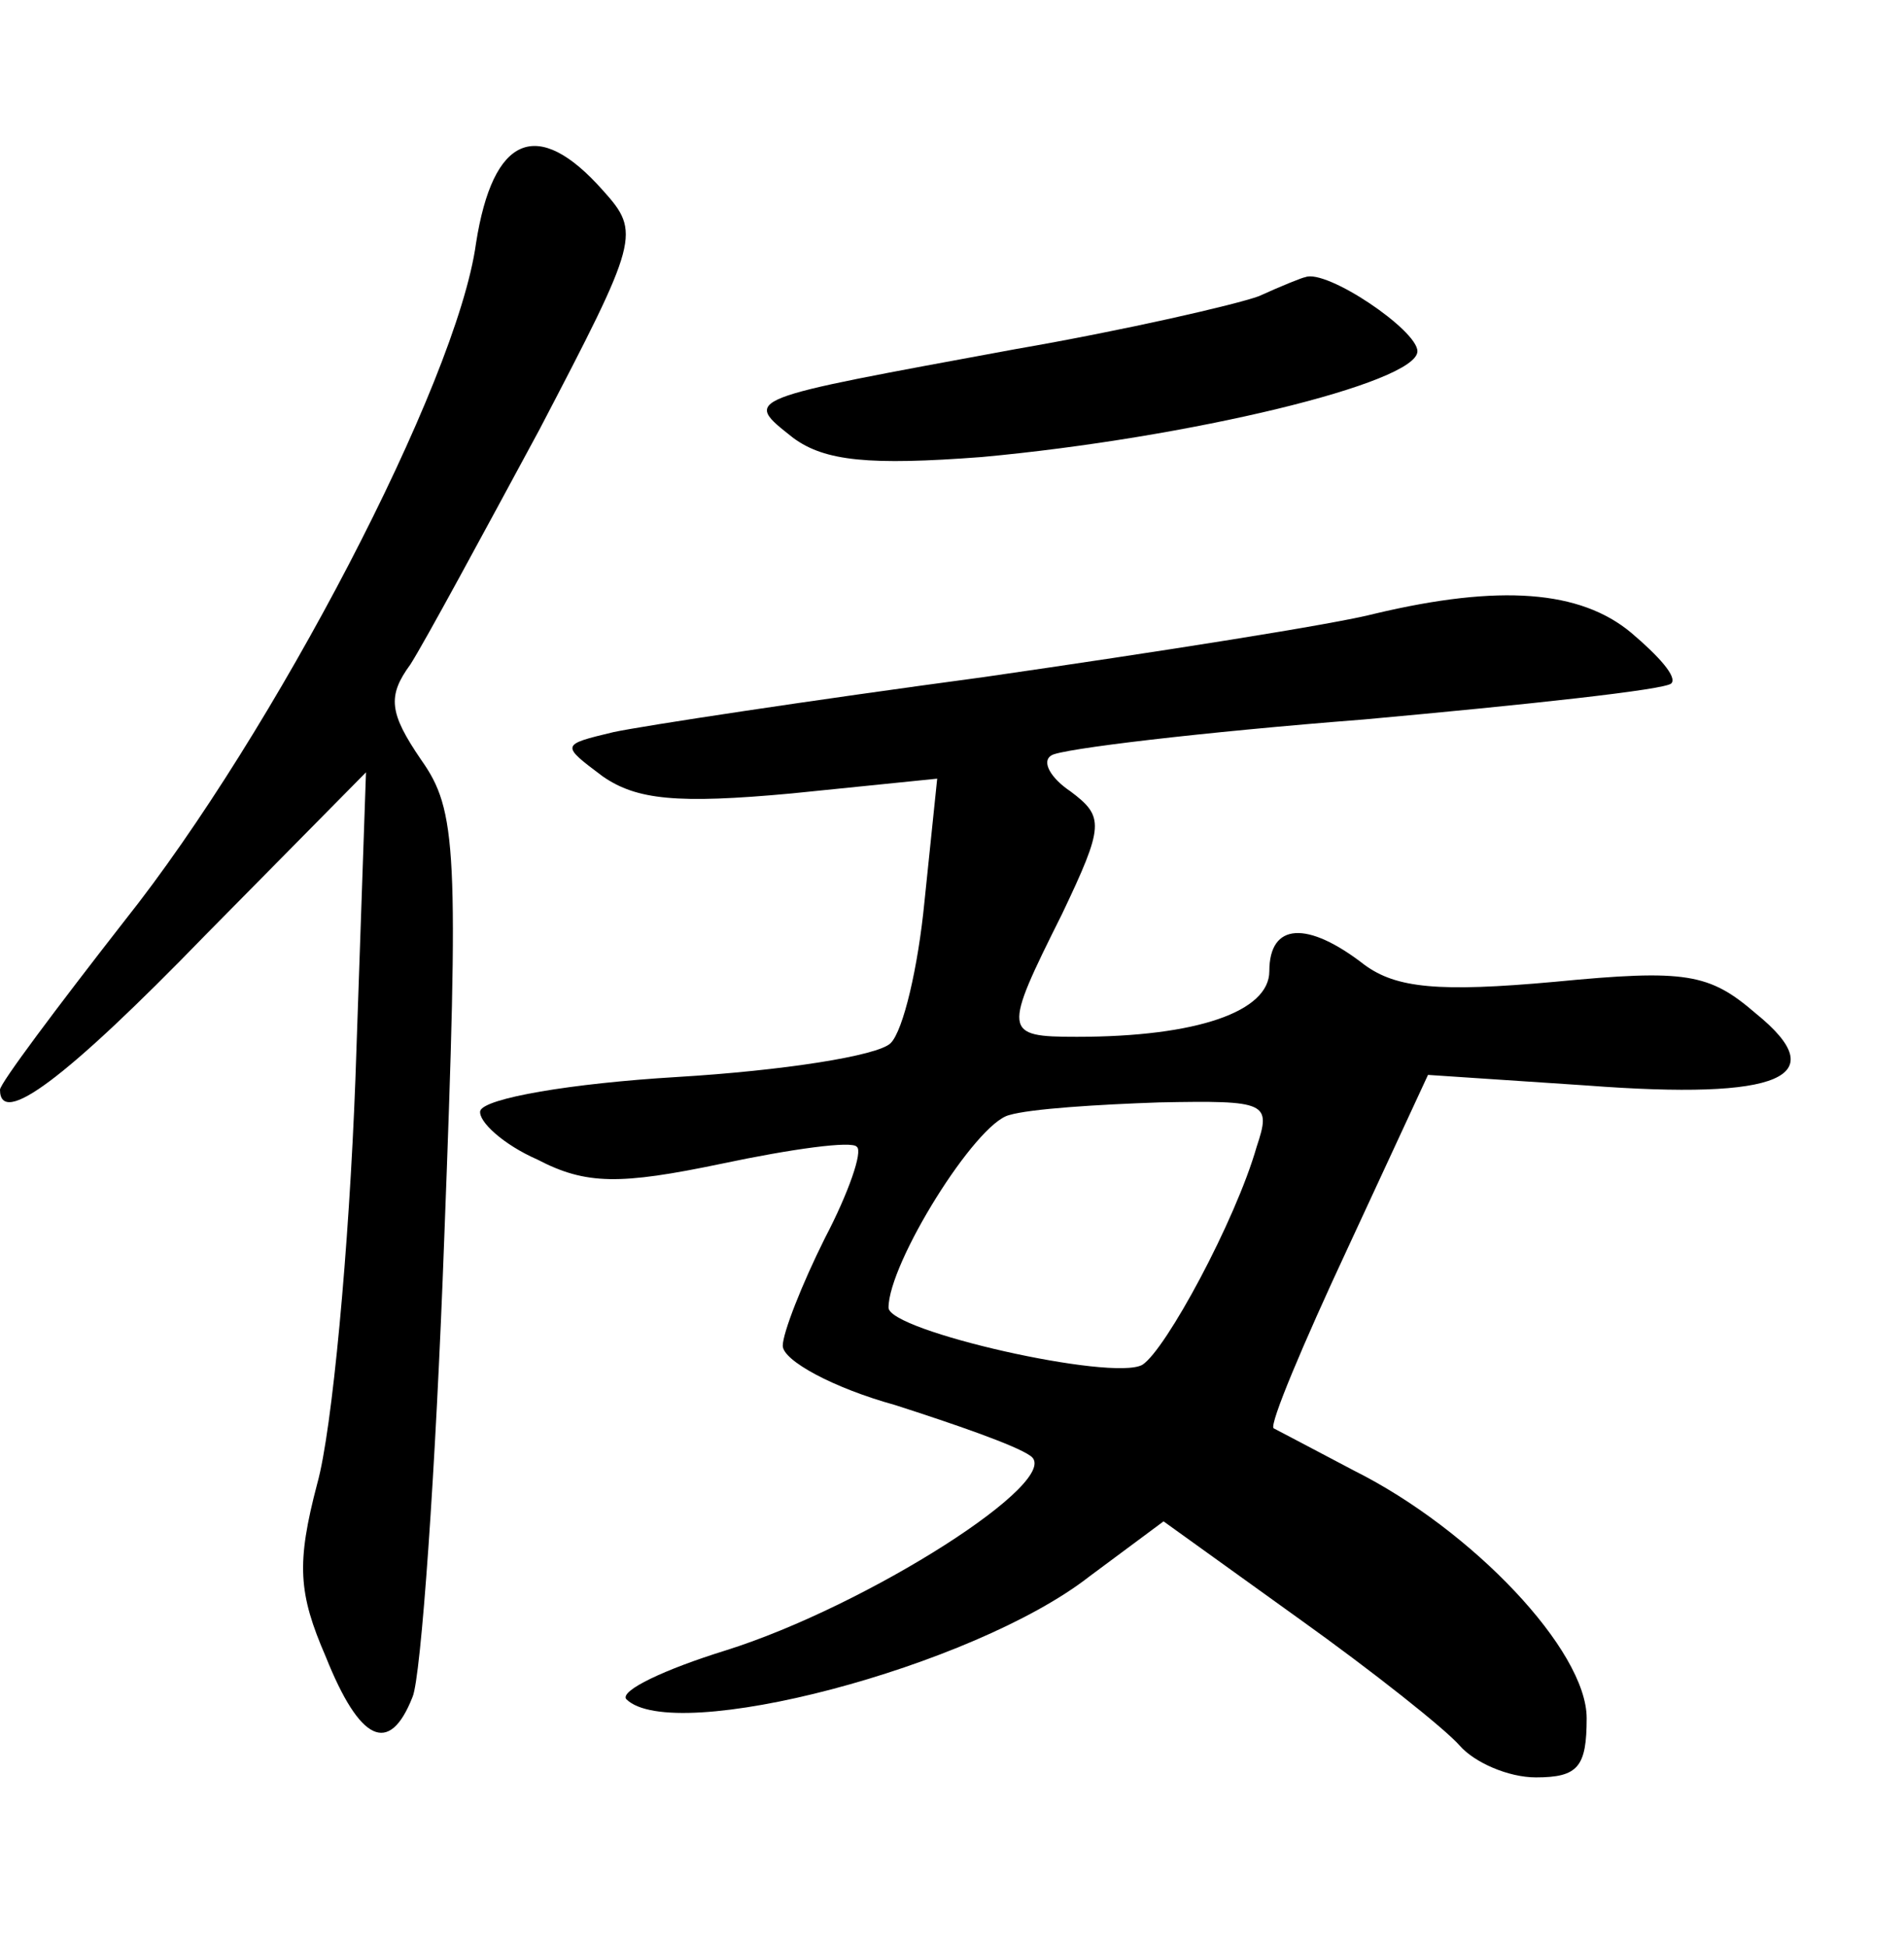 <?xml version="1.0" standalone="no"?>
<!DOCTYPE svg PUBLIC "-//W3C//DTD SVG 20010904//EN"
 "http://www.w3.org/TR/2001/REC-SVG-20010904/DTD/svg10.dtd">
<svg version="1.0" xmlns="http://www.w3.org/2000/svg"
 width="90pt" height="92pt" viewBox="0 0 90 92"
 preserveAspectRatio="xMidYMid meet">
<g transform="translate(0,92) scale(0.1,-0.1)"
fill="#000000" stroke="none">
<path d="M225 805 c-9 -66 -96 -232 -166 -320 -32 -41 -59 -77 -59 -80 0 -18
31 5 97 73 l76 77 -5 -145 c-3 -80 -11 -166 -18 -191 -10 -38 -9 -52 4 -82 16
-40 30 -47 41 -19 4 9 11 107 15 217 7 184 6 202 -11 226 -15 22 -16 30 -5 45
7 11 34 61 61 111 47 90 48 93 30 113 -31 35 -52 26 -60 -25z"/>
<path d="M595 780 c-11 -4 -63 -16 -115 -25 -130 -24 -129 -23 -105 -42 15
-11 36 -13 89 -9 98 9 206 35 206 50 0 10 -43 39 -53 35 -1 0 -11 -4 -22 -9z"/>
<path d="M650 630 c-19 -5 -102 -18 -185 -30 -82 -11 -161 -23 -175 -26 -25
-6 -25 -6 -5 -21 16 -11 35 -13 89 -8 l69 7 -6 -58 c-3 -31 -10 -61 -16 -67
-6 -6 -51 -13 -101 -16 -50 -3 -91 -10 -93 -16 -1 -5 11 -16 27 -23 23 -12 39
-12 87 -2 33 7 62 11 64 8 3 -2 -4 -22 -15 -43 -11 -22 -20 -45 -20 -51 0 -7
24 -20 53 -28 28 -9 57 -19 64 -24 17 -11 -77 -71 -144 -92 -29 -9 -50 -19
-47 -23 22 -22 164 15 219 58 l35 26 64 -46 c35 -25 69 -52 76 -60 7 -8 23
-15 36 -15 20 0 24 5 24 28 0 32 -54 89 -110 117 -19 10 -36 19 -38 20 -2 2
14 40 35 85 l38 82 75 -5 c92 -7 117 4 80 34 -22 19 -33 21 -95 15 -55 -5 -75
-3 -90 8 -27 21 -45 20 -45 -3 0 -19 -34 -31 -91 -31 -35 0 -35 2 -7 58 20 42
20 46 4 58 -9 6 -14 14 -9 17 4 3 71 11 148 17 77 7 142 14 145 17 3 3 -6 13
-19 24 -24 20 -62 23 -121 9z m-56 -252 c-10 -35 -43 -96 -54 -103 -14 -8
-120 16 -120 27 0 21 41 87 57 91 10 3 42 5 71 6 51 1 53 0 46 -21z"/>
</g>
</svg>
